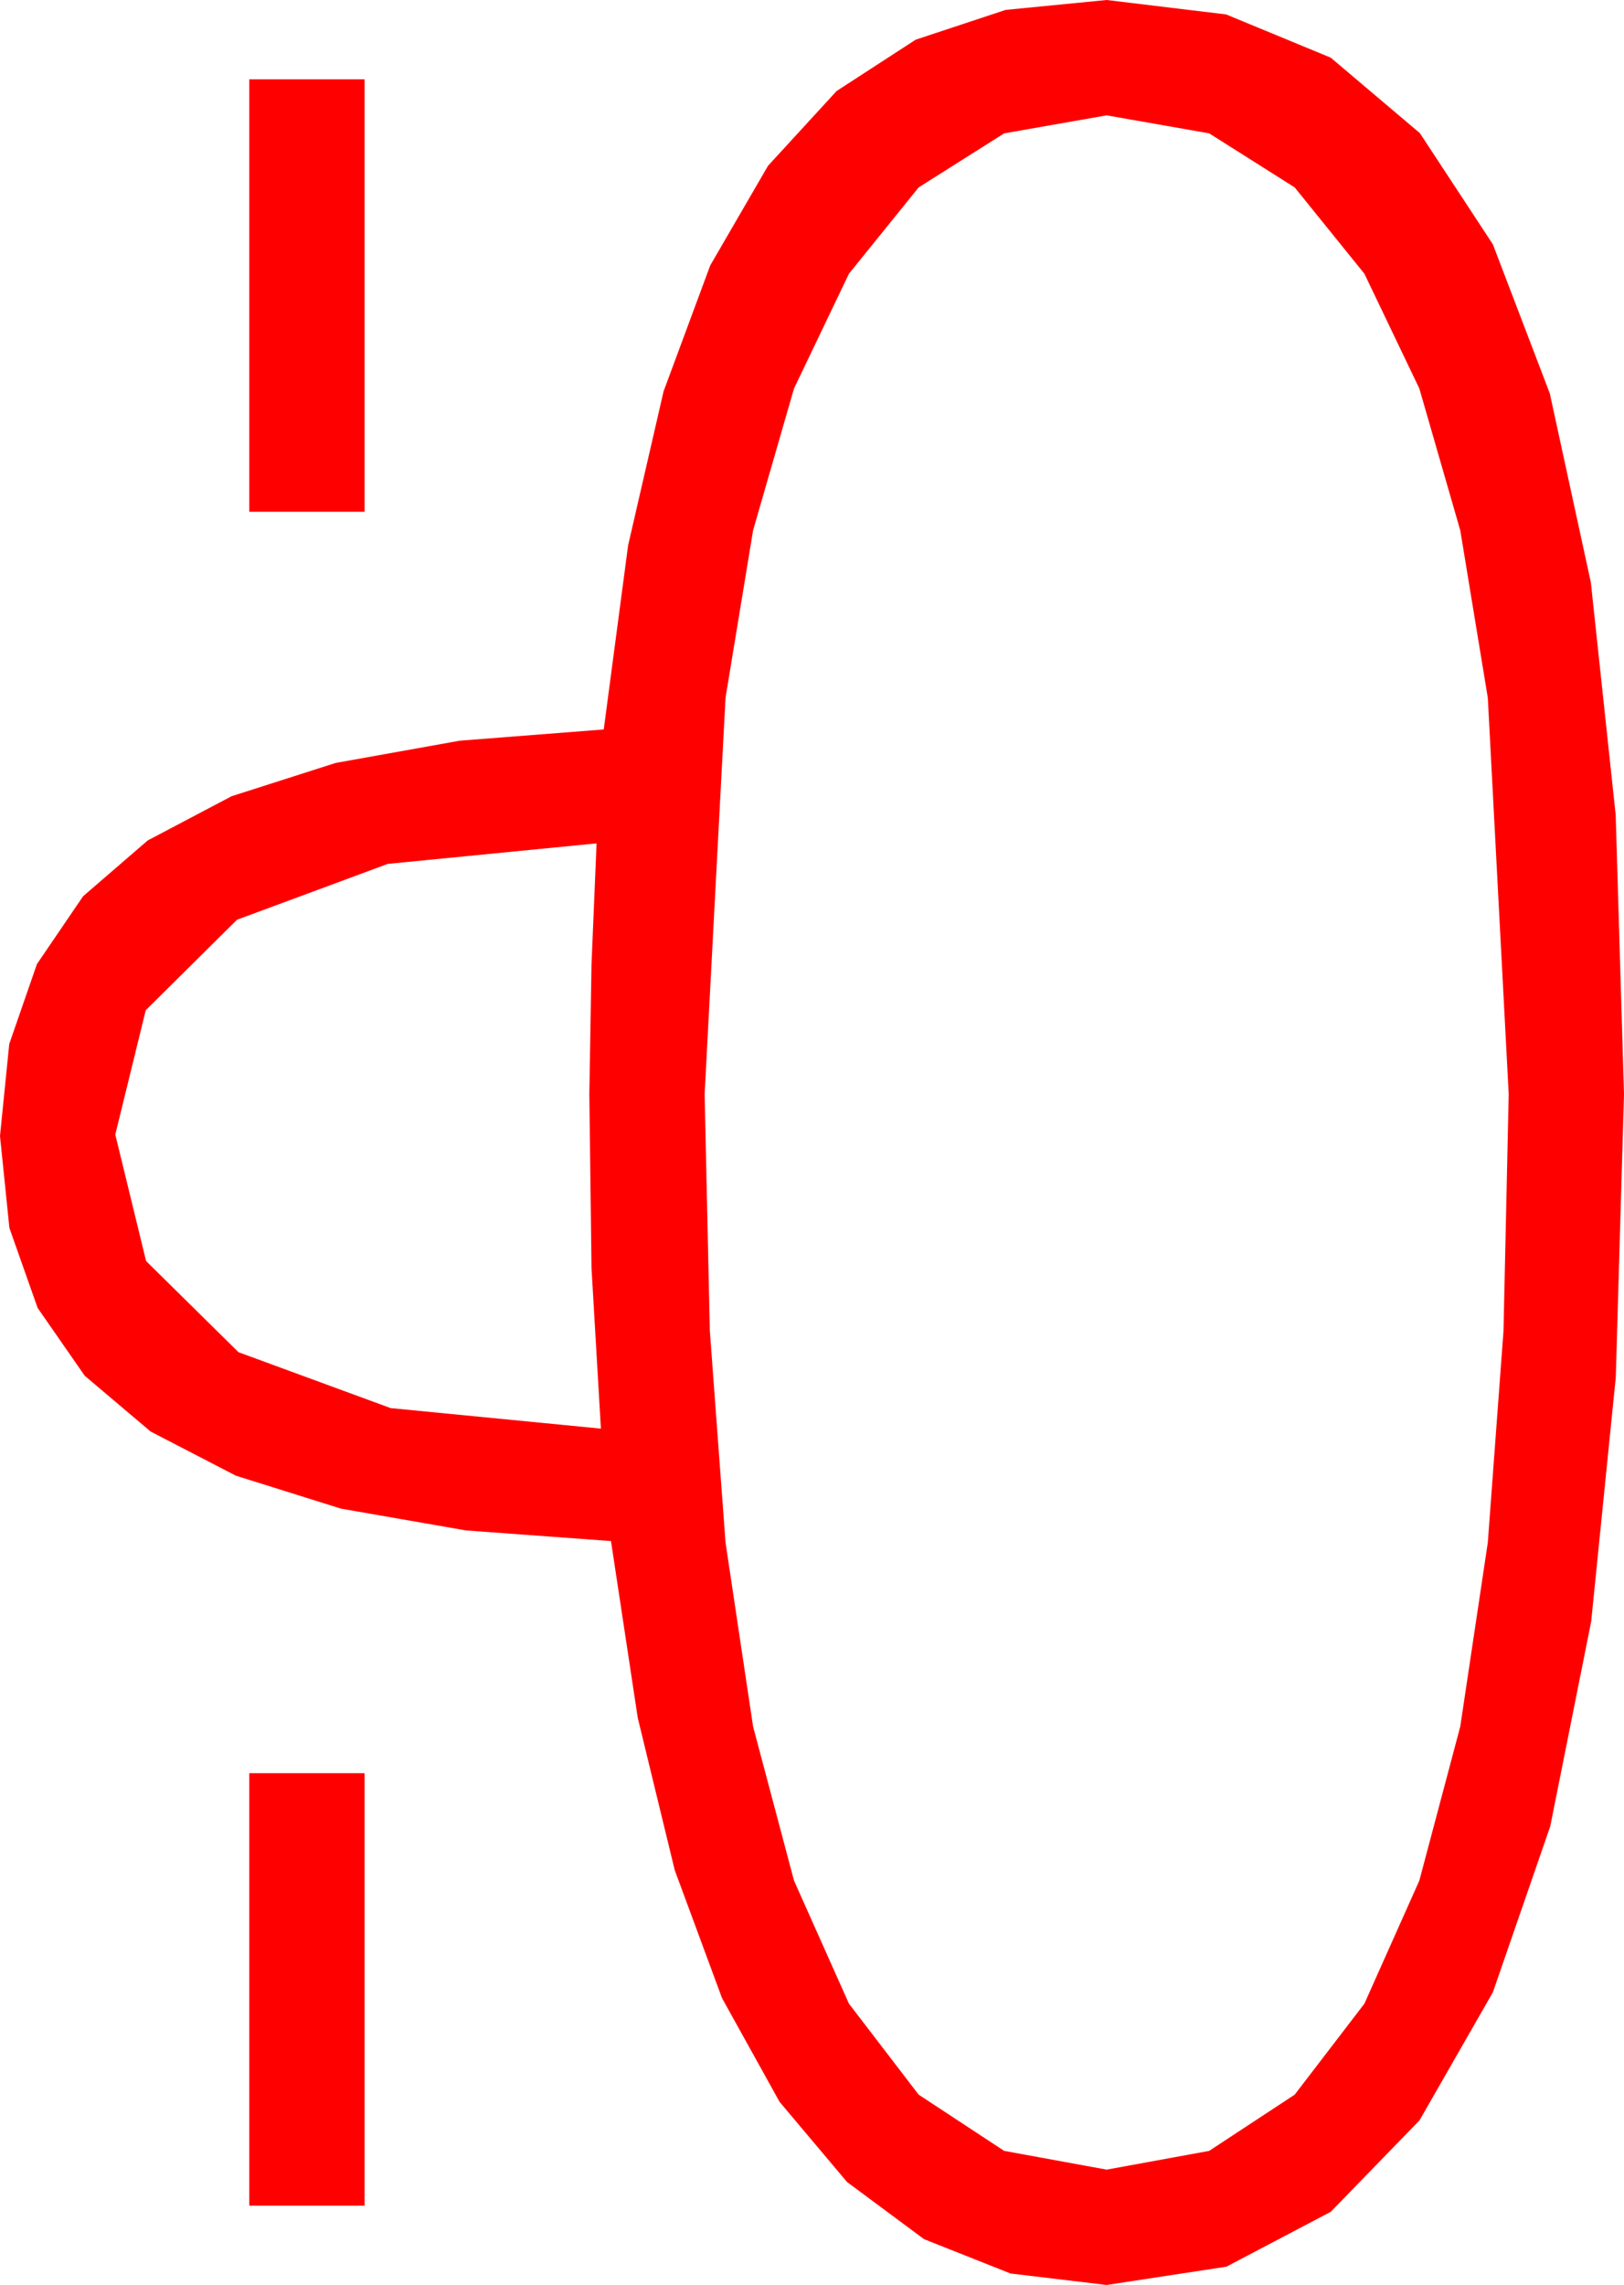 <?xml version="1.0" encoding="utf-8"?>
<!DOCTYPE svg PUBLIC "-//W3C//DTD SVG 1.1//EN" "http://www.w3.org/Graphics/SVG/1.1/DTD/svg11.dtd">
<svg width="33.018" height="46.436" xmlns="http://www.w3.org/2000/svg" xmlns:xlink="http://www.w3.org/1999/xlink" xmlns:xml="http://www.w3.org/XML/1998/namespace" version="1.1">
  <g>
    <g>
      <path style="fill:#FF0000;fill-opacity:1" d="M5.068,36.035L7.412,36.035 7.412,44.824 5.068,44.824 5.068,36.035z M12.129,17.139L7.885,17.556 4.819,18.691 2.963,20.53 2.344,23.057 2.97,25.627 4.849,27.48 7.943,28.616 12.217,29.033 12.026,25.767 11.982,22.236 12.026,19.6 12.129,17.139z M22.5,2.344L20.416,2.71 18.677,3.809 17.26,5.563 16.143,7.896 15.311,10.778 14.751,14.18 14.326,22.236 14.432,27.048 14.751,31.348 15.311,35.087 16.143,38.218 17.26,40.719 18.677,42.568 20.416,43.711 22.5,44.092 24.584,43.711 26.323,42.568 27.74,40.719 28.857,38.218 29.689,35.087 30.249,31.348 30.568,27.048 30.674,22.236 30.249,14.18 29.689,10.778 28.857,7.896 27.74,5.563 26.323,3.809 24.584,2.71 22.5,2.344z M5.068,1.611L7.412,1.611 7.412,10.4 5.068,10.4 5.068,1.611z M22.5,0L24.928,0.293 27.056,1.172 28.868,2.706 30.352,4.966 31.509,7.994 32.344,11.836 32.849,16.56 33.018,22.236 32.851,27.991 32.351,32.952 31.518,37.117 30.352,40.488 28.861,43.09 27.056,44.949 24.935,46.064 22.5,46.436 20.546,46.203 18.787,45.505 17.221,44.343 15.85,42.715 14.68,40.607 13.718,38.005 12.966,34.909 12.422,31.318 9.475,31.102 6.932,30.659 4.795,29.989 3.062,29.092 1.722,27.958 0.765,26.58 0.191,24.955 0,23.086 0.188,21.216 0.751,19.592 1.689,18.214 3.003,17.08 4.709,16.181 6.823,15.505 9.345,15.053 12.275,14.824 12.77,11.085 13.491,7.954 14.44,5.394 15.615,3.369 17.01,1.849 18.618,0.806 20.446,0.201 22.5,0z" />
    </g>
  </g>
</svg>